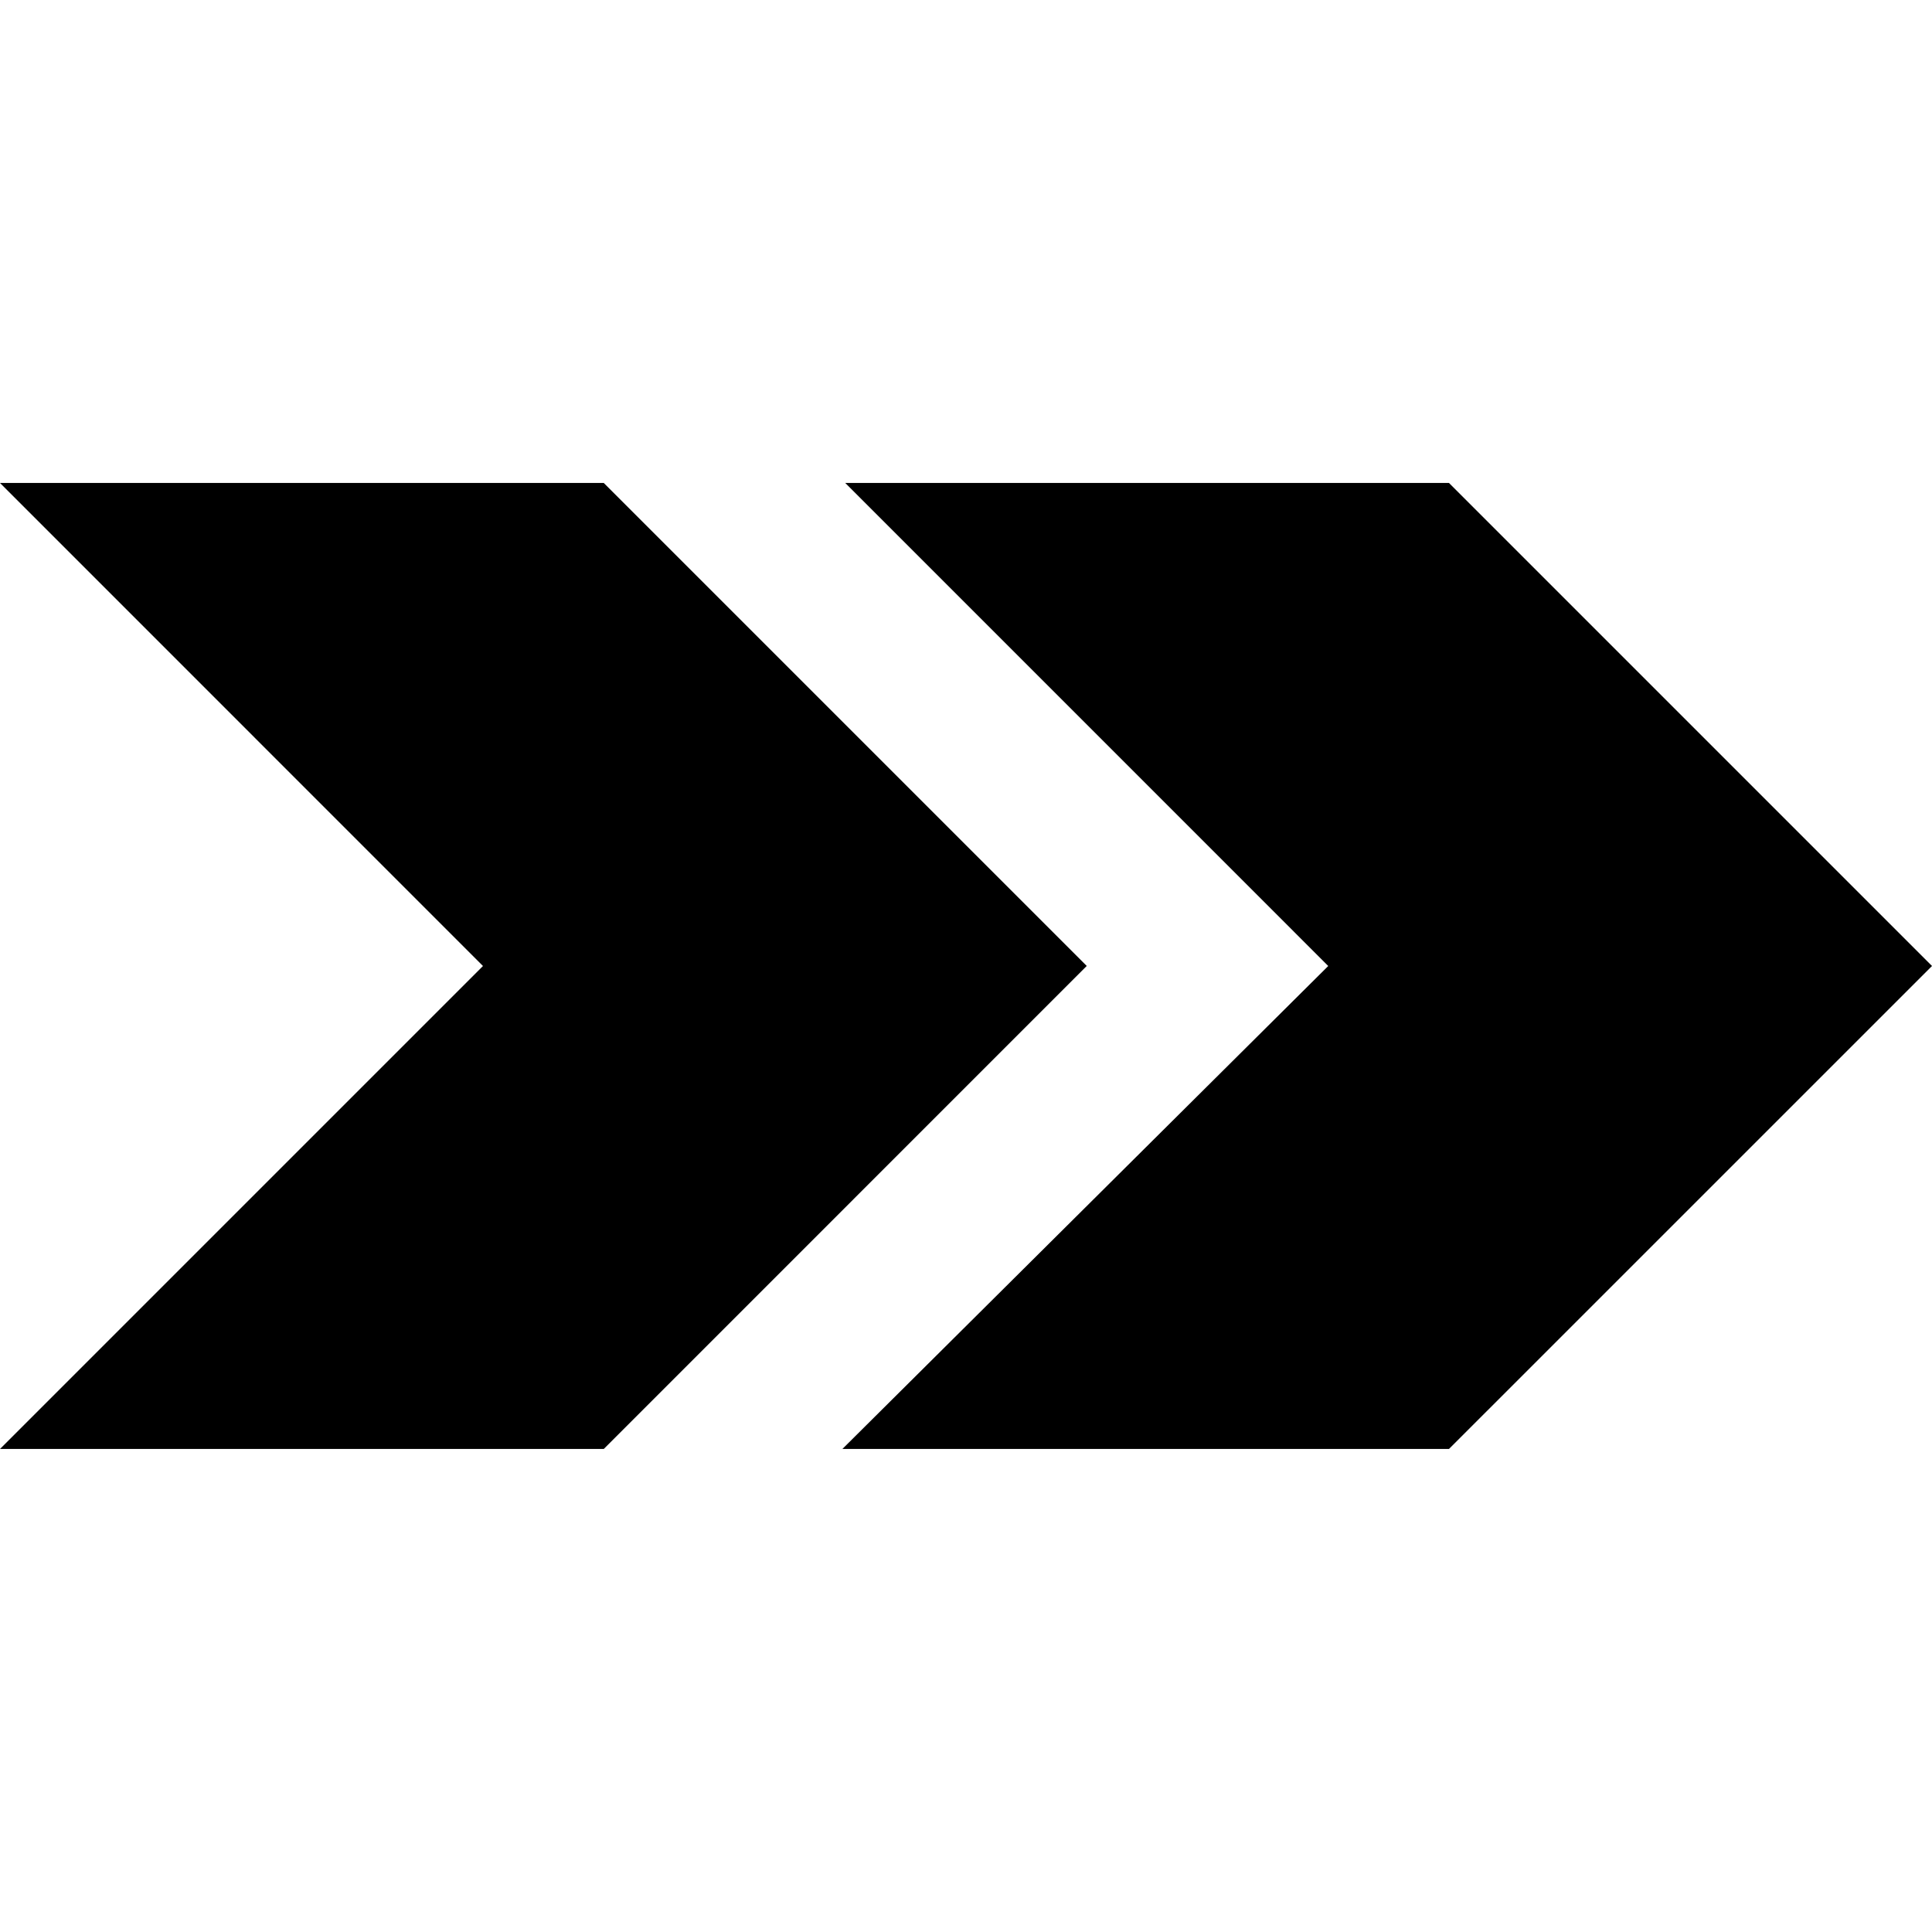 <svg xmlns="http://www.w3.org/2000/svg" height="140" width="140" viewBox="0 0 37.042 37.042"><path d="m 0,9.26 11.576,-8e-7 9.26,9.26 L 11.576,27.781 0,27.781 9.26,18.521 Z"/><path d="M 16.206,9.26 H 27.781 L 37.042,18.521 27.781,27.781 H 16.151 l 9.315,-9.26 z" /></svg>